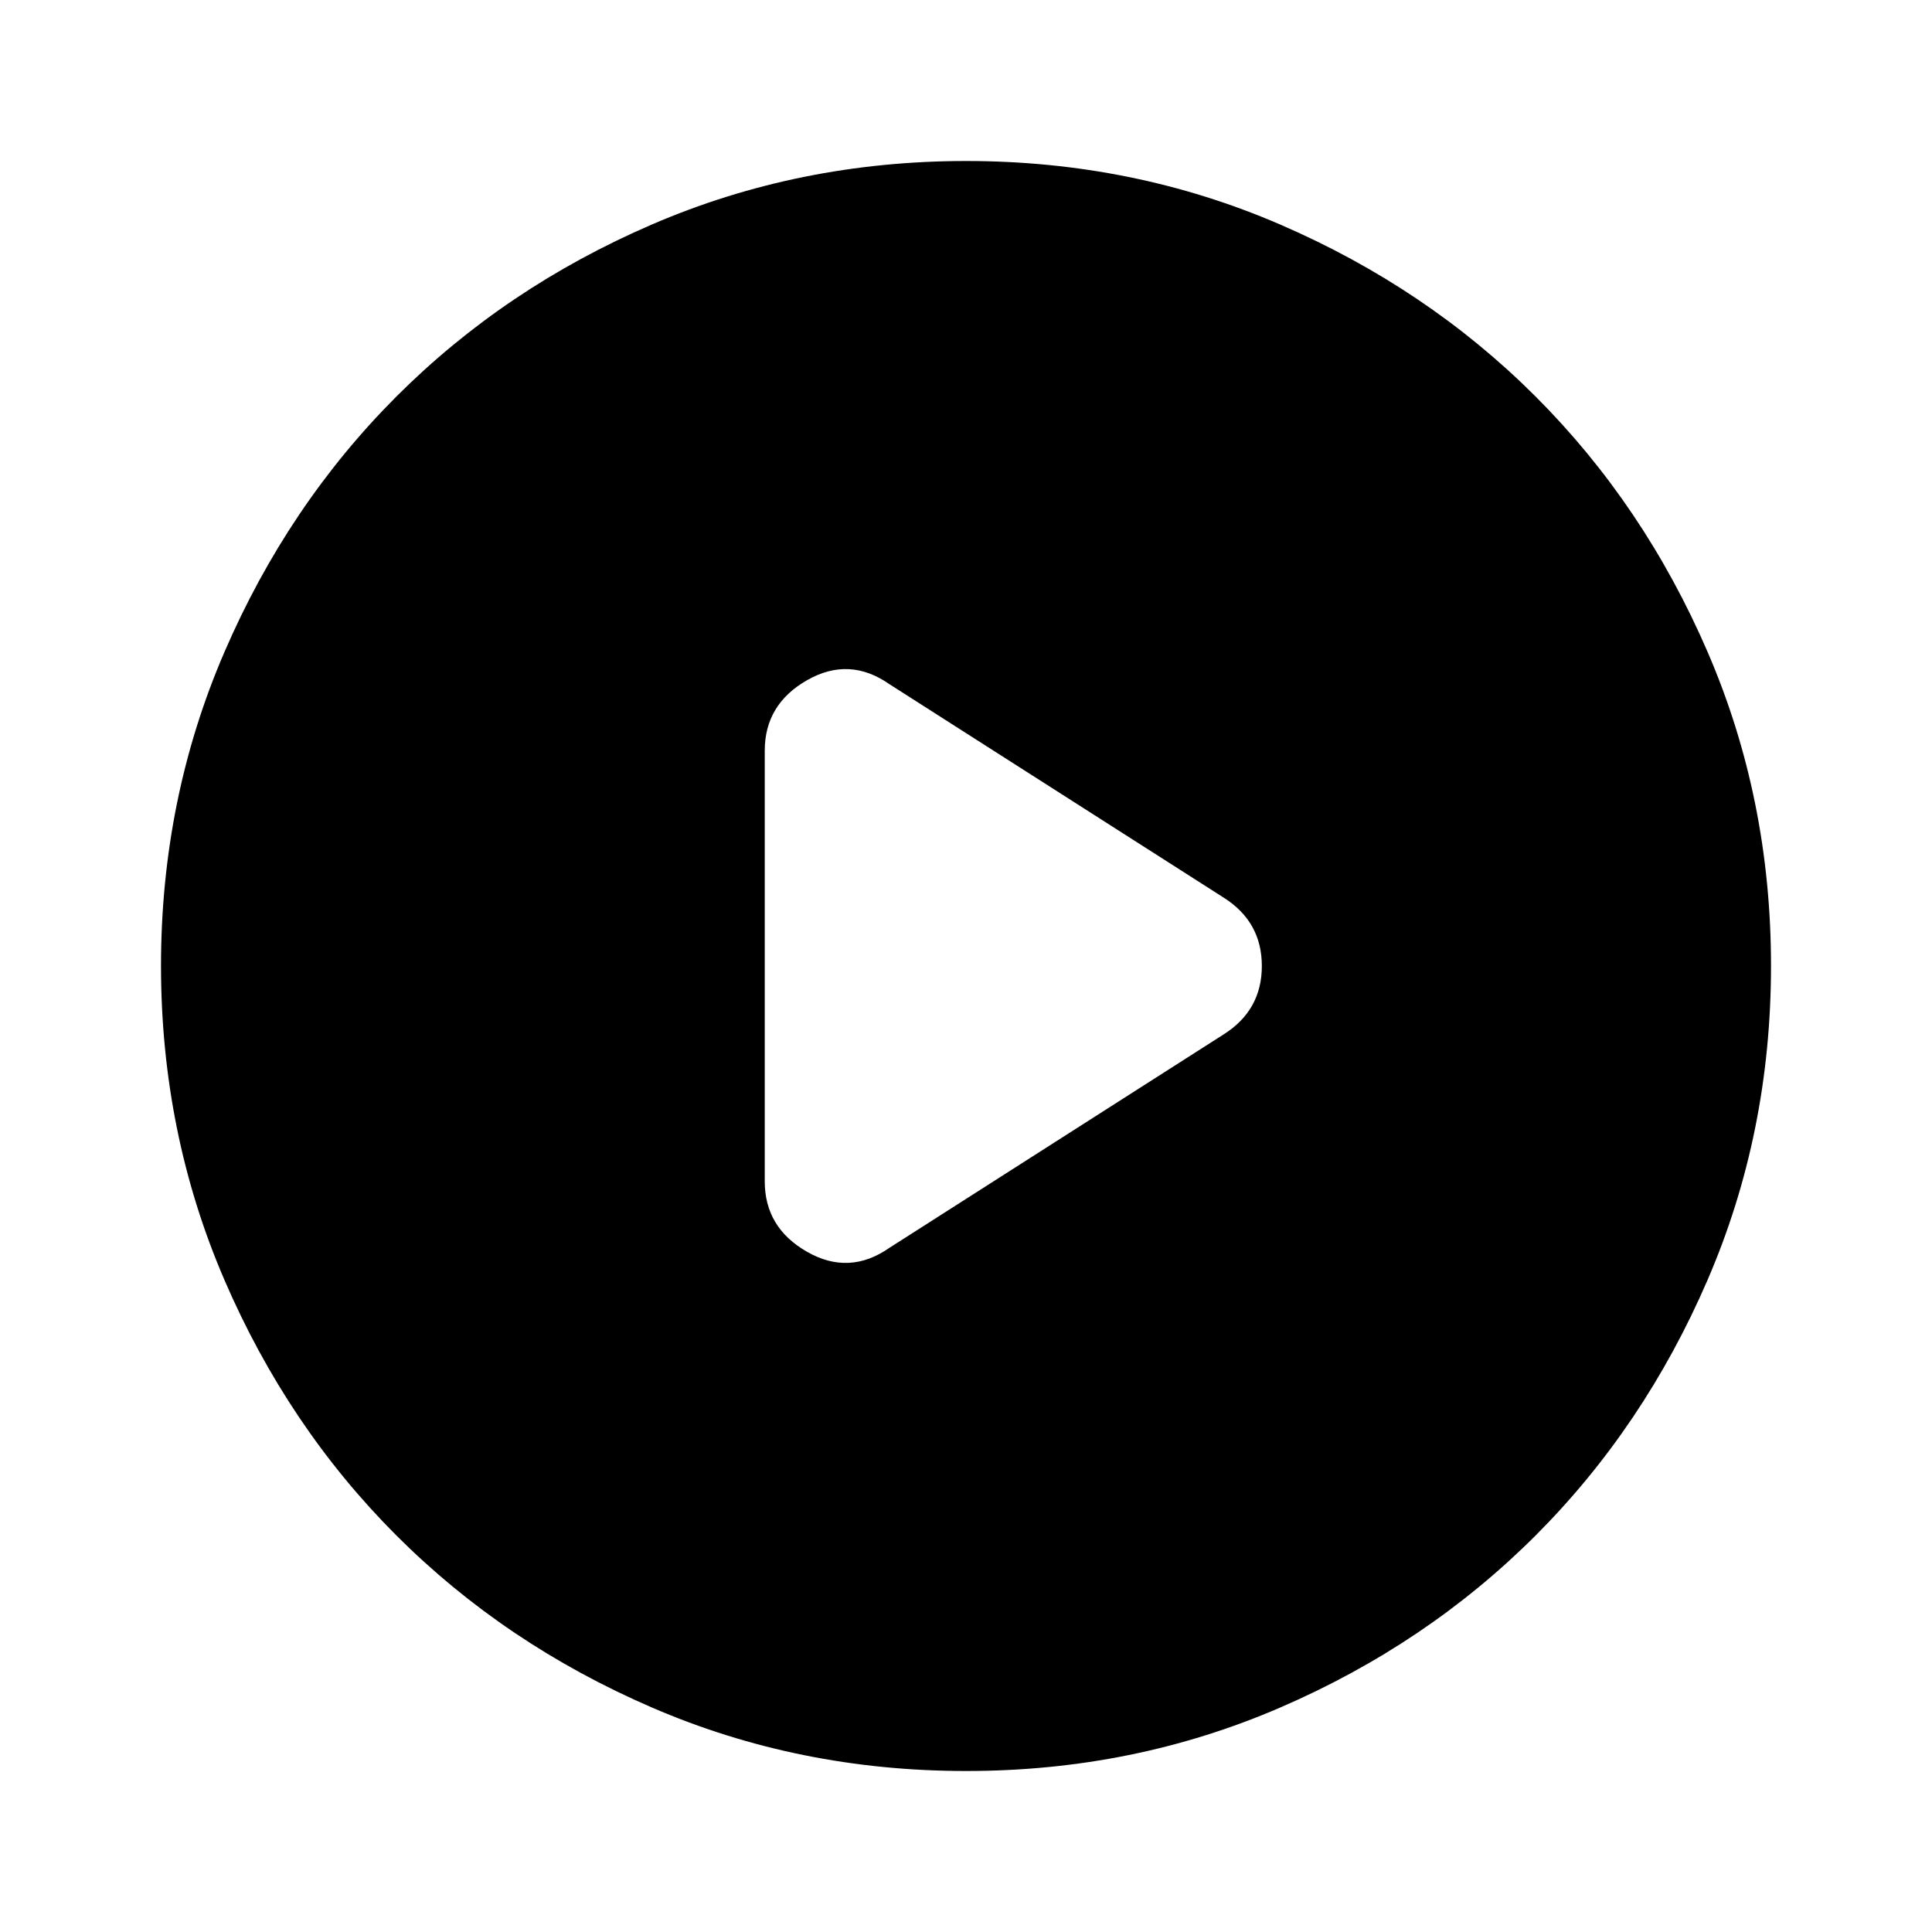 <svg xmlns="http://www.w3.org/2000/svg" width="80" height="80" viewBox="0 0 24 24">
<path d="M9.5 9.325v5.35q0 .575.525.875t1.025-.05l4.15-2.65q.475-.3.475-.85t-.475-.85L11.05 8.5q-.5-.35-1.025-.05t-.525.875ZM12 22q-2.075 0-3.9-.788t-3.175-2.137q-1.35-1.35-2.137-3.175T2 12q0-2.075.788-3.9t2.137-3.175q1.35-1.35 3.175-2.137T12 2q2.075 0 3.9.788t3.175 2.137q1.35 1.35 2.138 3.175T22 12q0 2.075-.788 3.9t-2.137 3.175q-1.35 1.35-3.175 2.138T12 22Z"/>
</svg>
